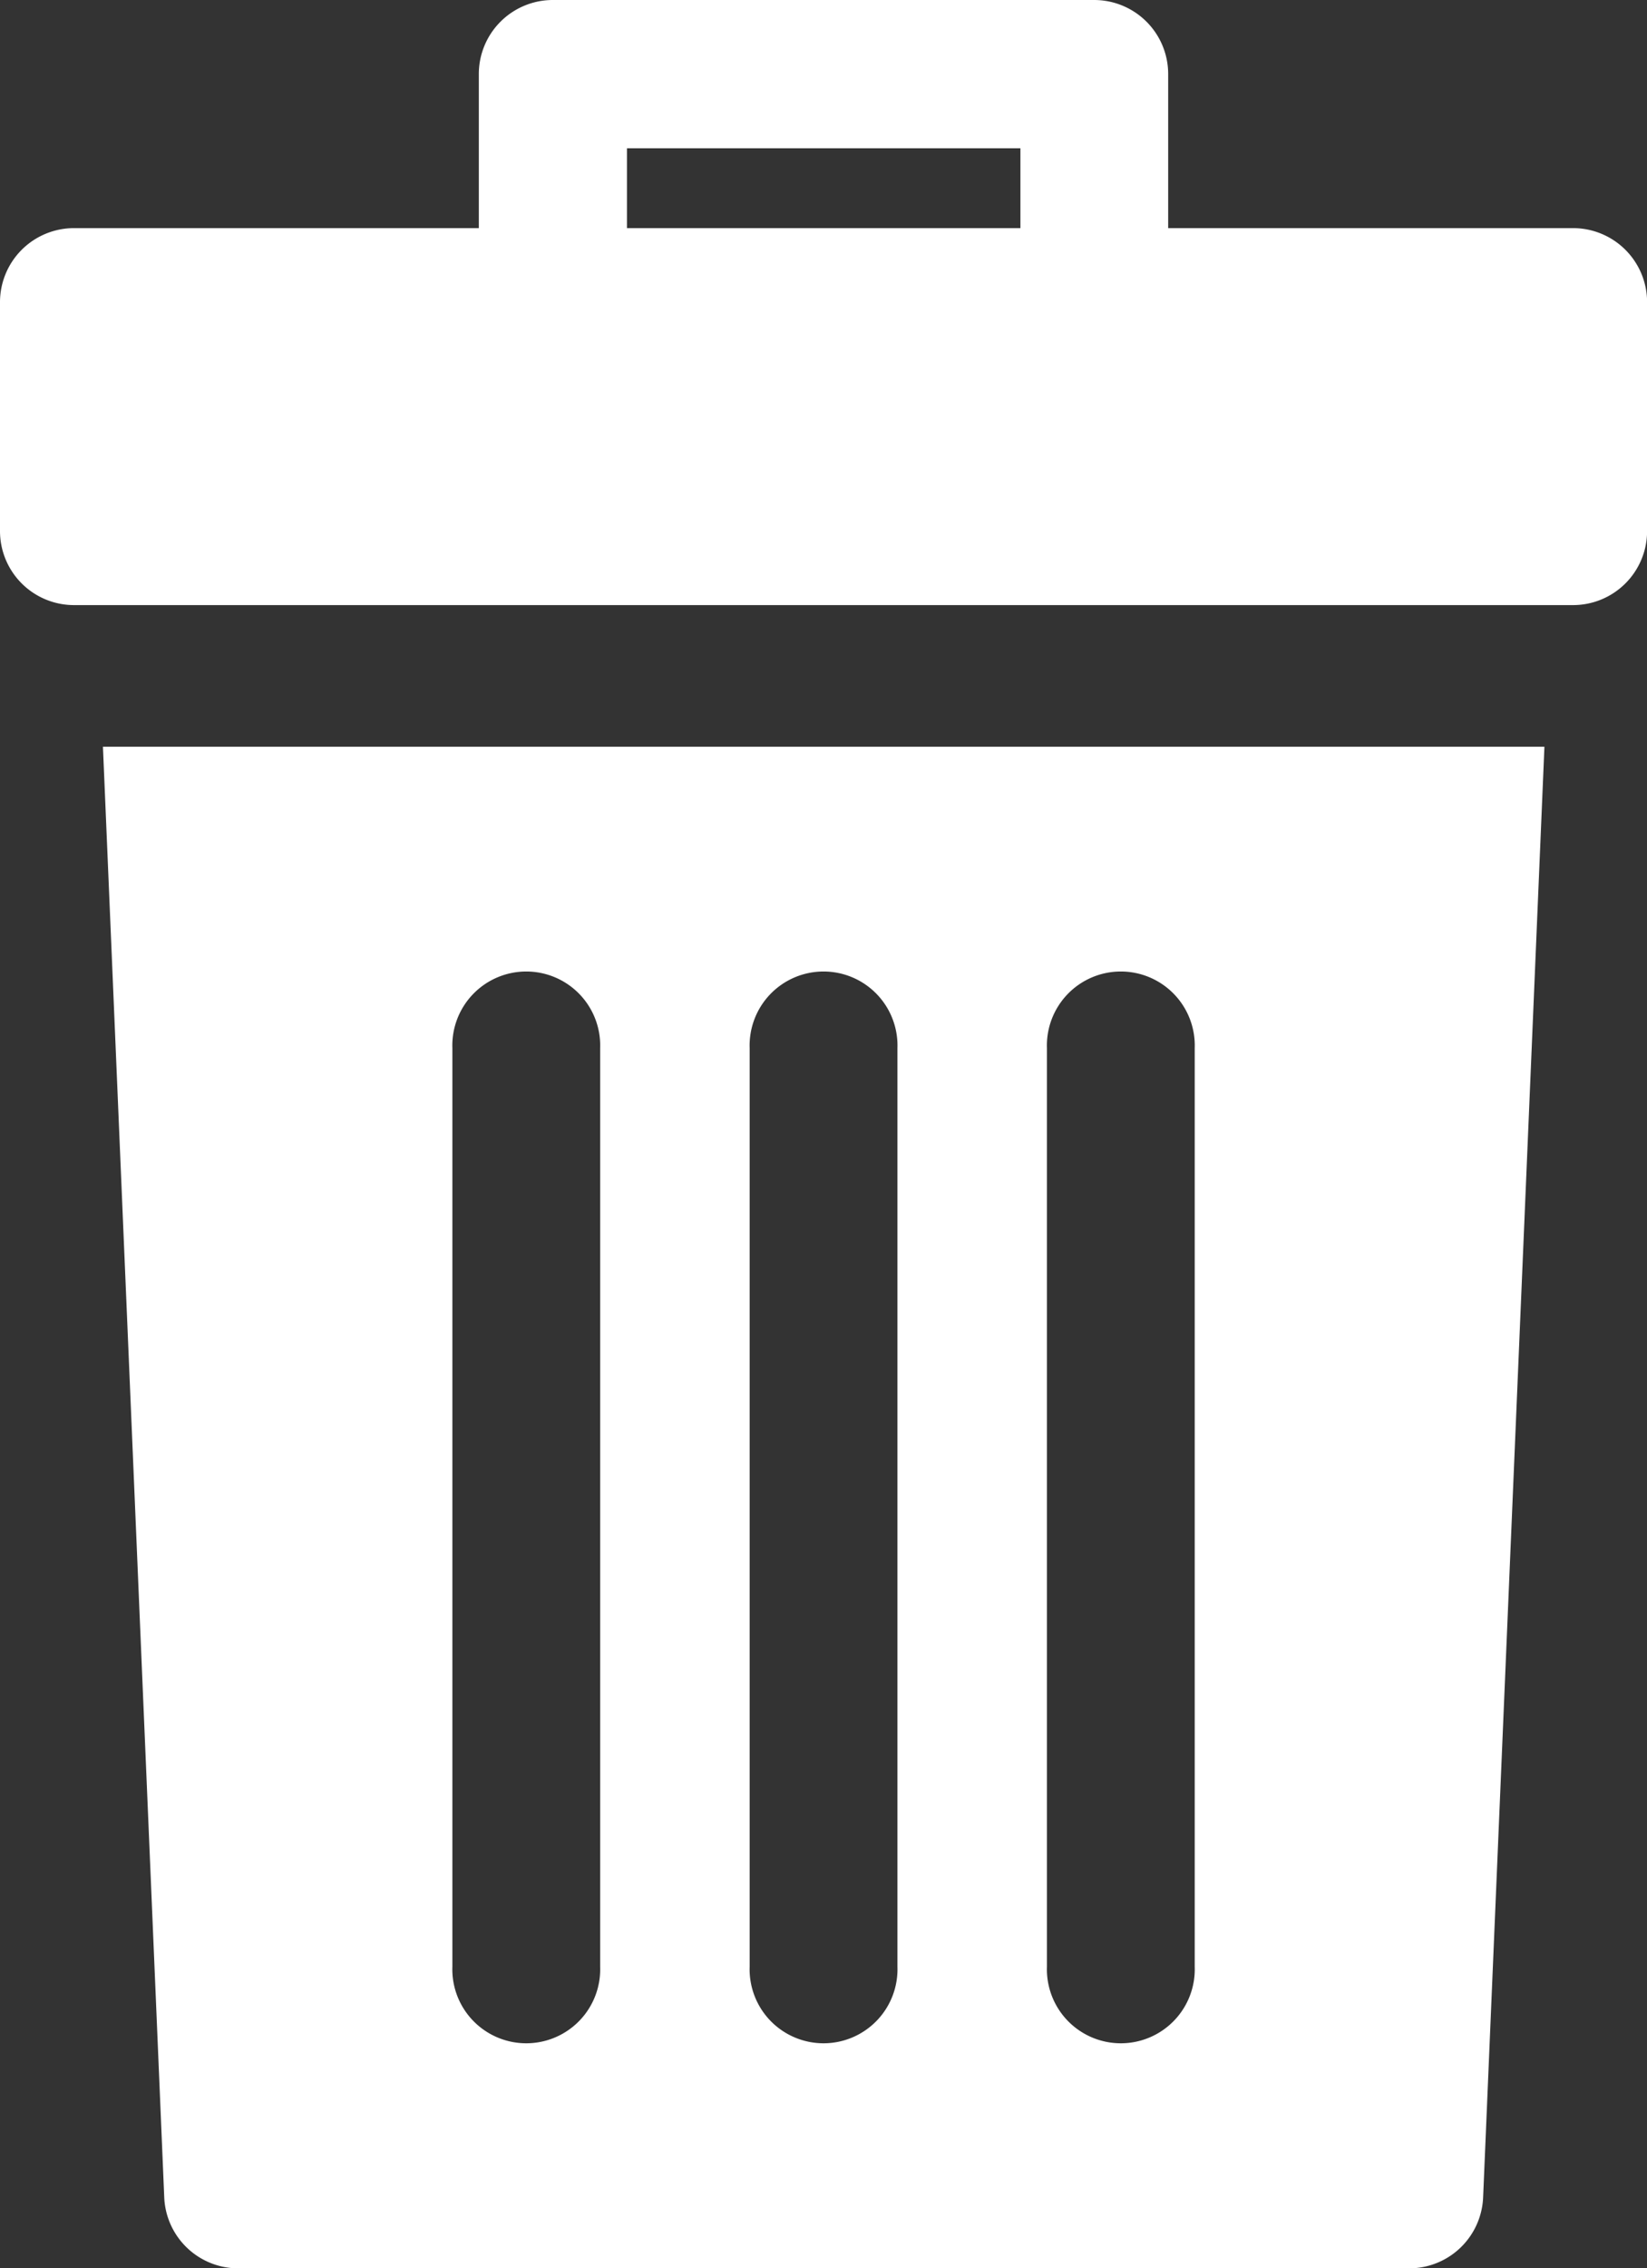 <svg id="Group_2721" data-name="Group 2721" xmlns="http://www.w3.org/2000/svg" width="18" height="24.775" viewBox="0 0 18 24.775">
  <rect x="0" y="0" width="18" height="24.775" fill="#333333" stroke="none"/>
  <g id="Group_20" data-name="Group 20">
    <g id="Group_19" data-name="Group 19">
      <path id="Path_106" data-name="Path 106" d="M87.2,2.492H82.774V.81A.809.809,0,0,0,81.966,0H76.048a.809.809,0,0,0-.808.81V2.492H70.815a.809.809,0,0,0-.808.81V5.8a.809.809,0,0,0,.808.81H87.2a.809.809,0,0,0,.808-.81V3.3A.809.809,0,0,0,87.2,2.492Zm-6.041,0h-4.3V1.62h4.3Z" transform="translate(-70.007)" fill="#fff"/>
    </g>
  </g>
  <g id="Group_22" data-name="Group 22" transform="translate(1.125 8.154)">
    <g id="Group_21" data-name="Group 21" transform="translate(0)">
      <path id="Path_107" data-name="Path 107" d="M93.192,169.5l.67,15.846a.809.809,0,0,0,.807.776h12.8a.809.809,0,0,0,.807-.776l.67-15.846Zm5.434,13.327a.808.808,0,1,1-1.615,0V172.792a.808.808,0,1,1,1.615,0Zm3.249,0a.808.808,0,1,1-1.615,0V172.792a.808.808,0,1,1,1.615,0Zm3.249,0a.808.808,0,1,1-1.615,0V172.792a.808.808,0,1,1,1.615,0Z" transform="translate(-93.192 -169.497)" fill="#fff"/>
    </g>
  </g>
</svg>

